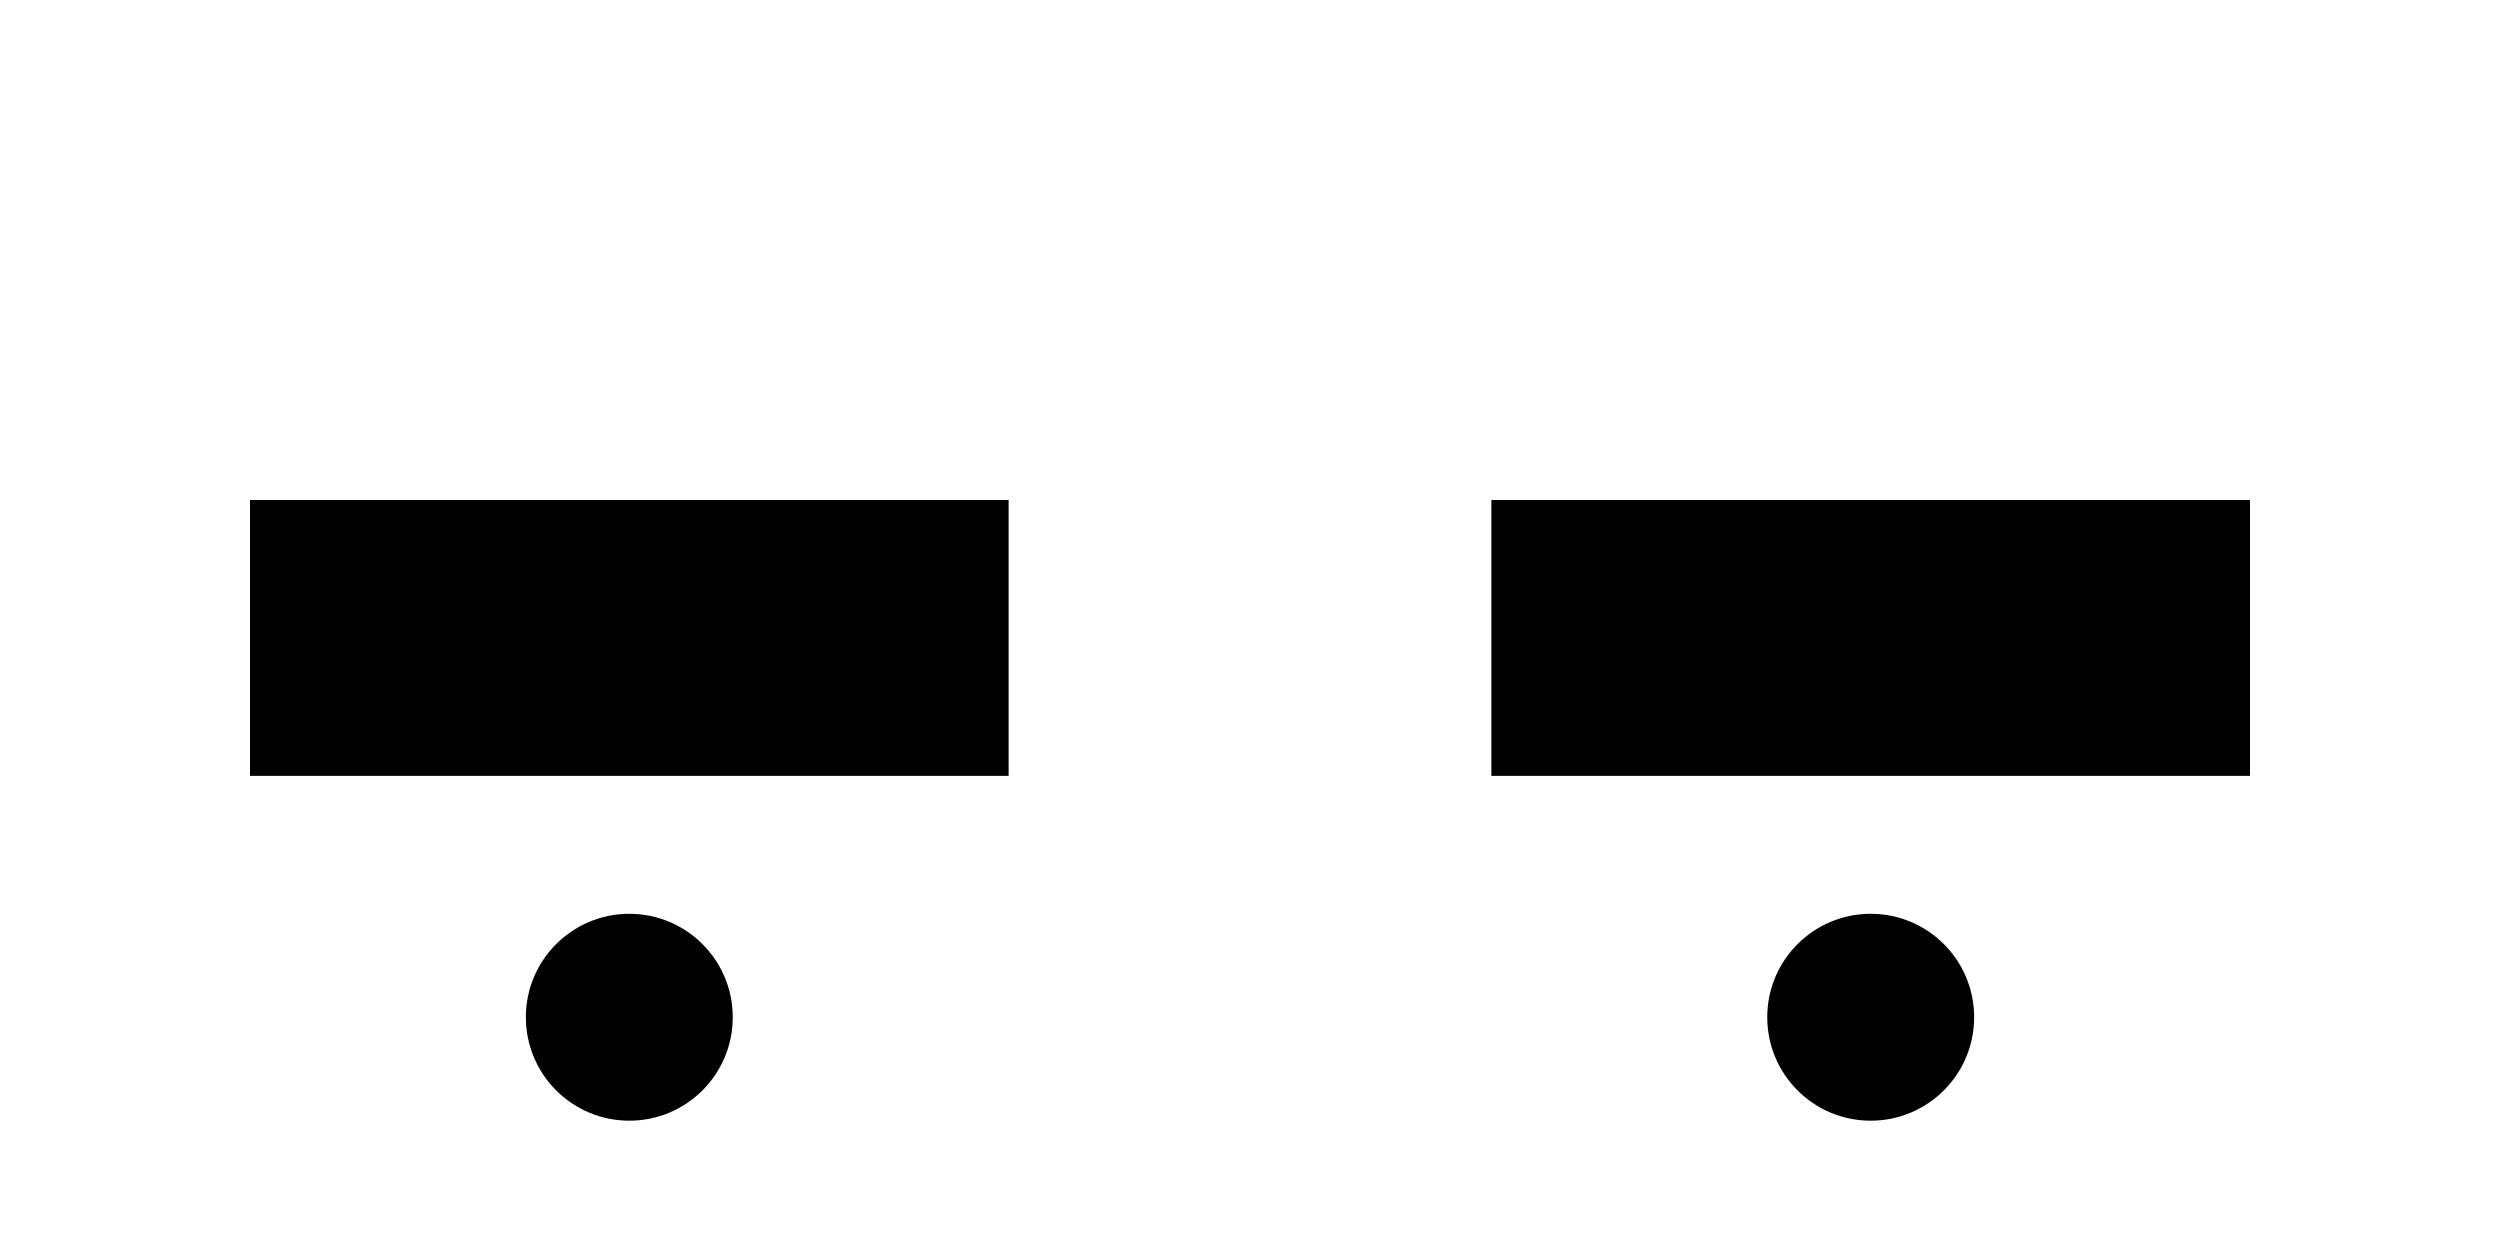 <svg width="400" height="200" viewBox="0 0 400 200" fill="none" xmlns="http://www.w3.org/2000/svg">
<rect width="400" height="200" fill="white"/>
<rect x="40" y="80" width="121.379" height="44.138" fill="black"/>
<rect x="238.621" y="80" width="121.379" height="44.138" fill="black"/>
<circle cx="100.69" cy="162.759" r="16.552" fill="black"/>
<circle cx="299.311" cy="162.759" r="16.552" fill="black"/>
</svg>
